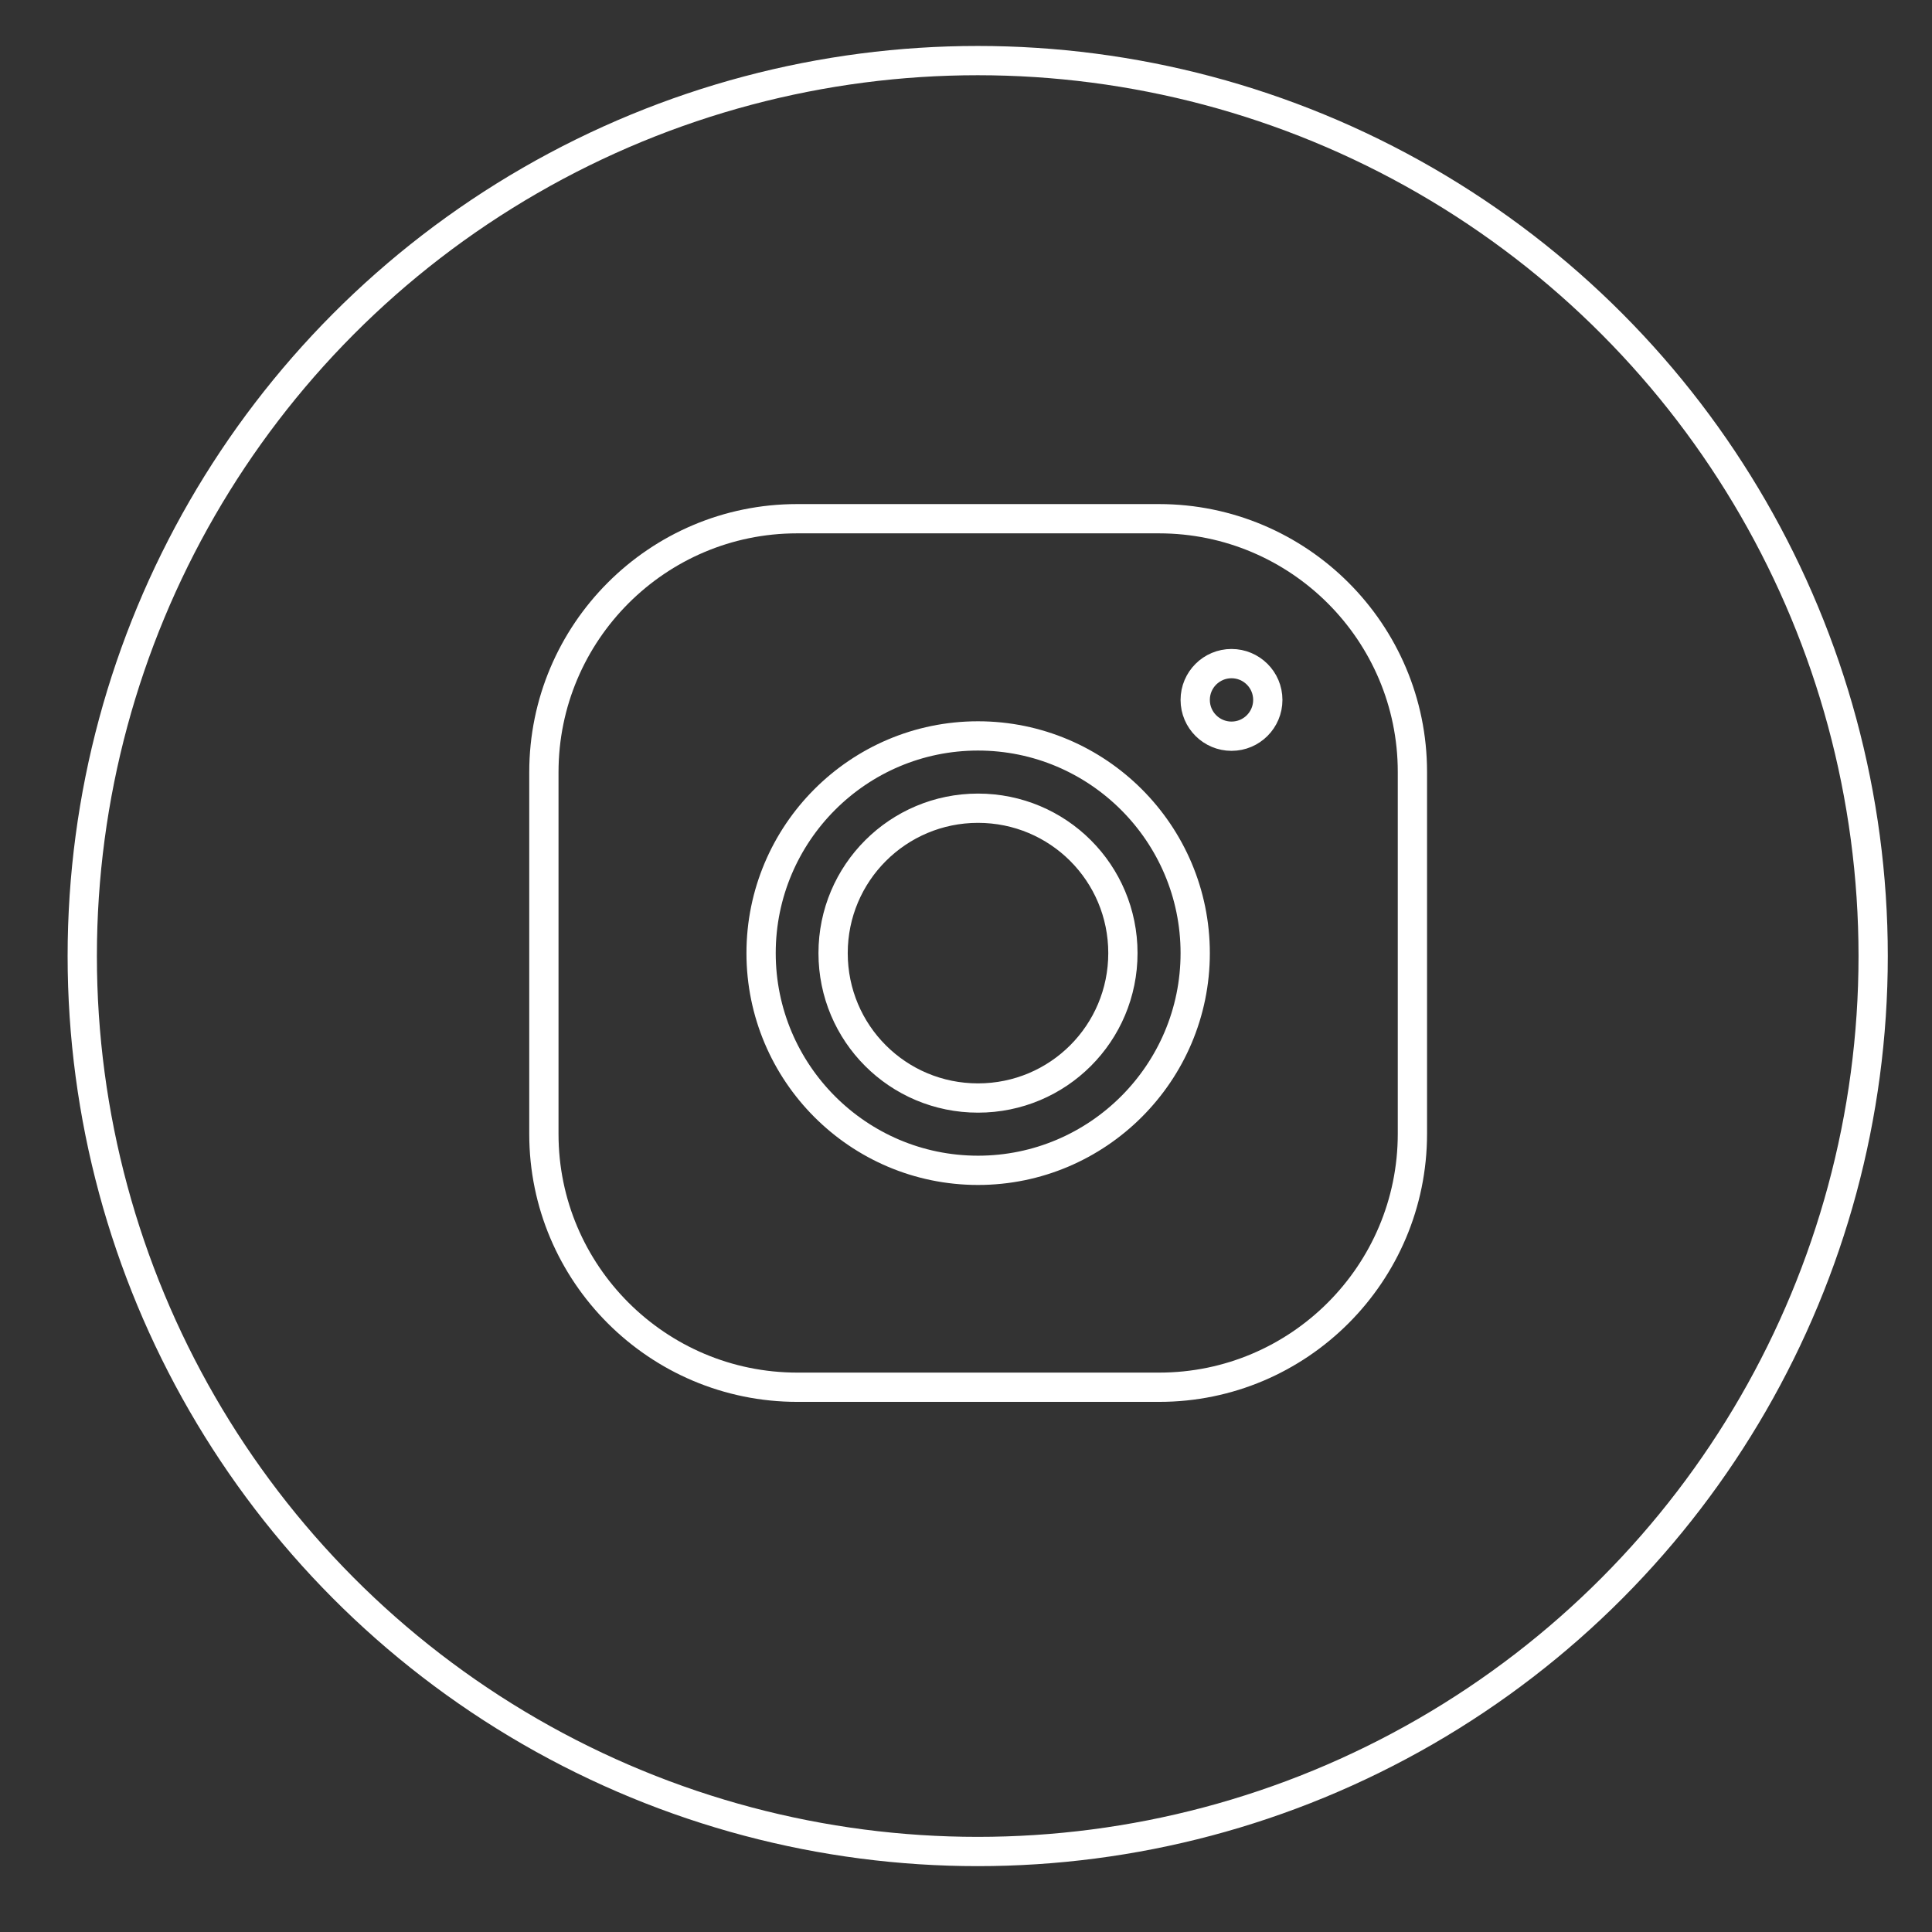 <?xml version="1.0" encoding="utf-8"?>
<!-- Generator: Adobe Illustrator 24.1.2, SVG Export Plug-In . SVG Version: 6.00 Build 0)  -->
<svg version="1.1" id="Слой_1" xmlns="http://www.w3.org/2000/svg" xmlns:xlink="http://www.w3.org/1999/xlink" x="0px" y="0px"
	 viewBox="0 0 66 66" style="enable-background:new 0 0 66 66;" xml:space="preserve">
<rect x="0" y="0" width="66" height="66" fill="#333333" stroke="none"/>
<style type="text/css">
	.st0{fill:none;stroke:#FFFFFF;stroke-miterlimit:10;}
</style>
<g>
	<circle class="st0" cx="33.4" cy="32.66" r="30.59"/>
	<path class="st0" d="M27.23,17.72c-4.77,0-8.65,3.88-8.65,8.66v12.36c0,4.77,3.88,8.65,8.66,8.65H39.6c4.77,0,8.65-3.88,8.65-8.66
		V26.37c0-4.77-3.88-8.65-8.66-8.65H27.23z M42.07,22.67c0.68,0,1.24,0.55,1.24,1.24c0,0.68-0.55,1.24-1.24,1.24
		c-0.68,0-1.24-0.55-1.24-1.24C40.83,23.22,41.39,22.67,42.07,22.67z M33.41,25.14c4.09,0,7.42,3.33,7.42,7.42s-3.33,7.42-7.42,7.42
		S26,36.65,26,32.56S29.32,25.14,33.41,25.14z M33.41,27.61c-2.73,0-4.95,2.21-4.95,4.95s2.21,4.95,4.95,4.95s4.95-2.21,4.95-4.95
		S36.15,27.61,33.41,27.61z"/>
</g>
</svg>
